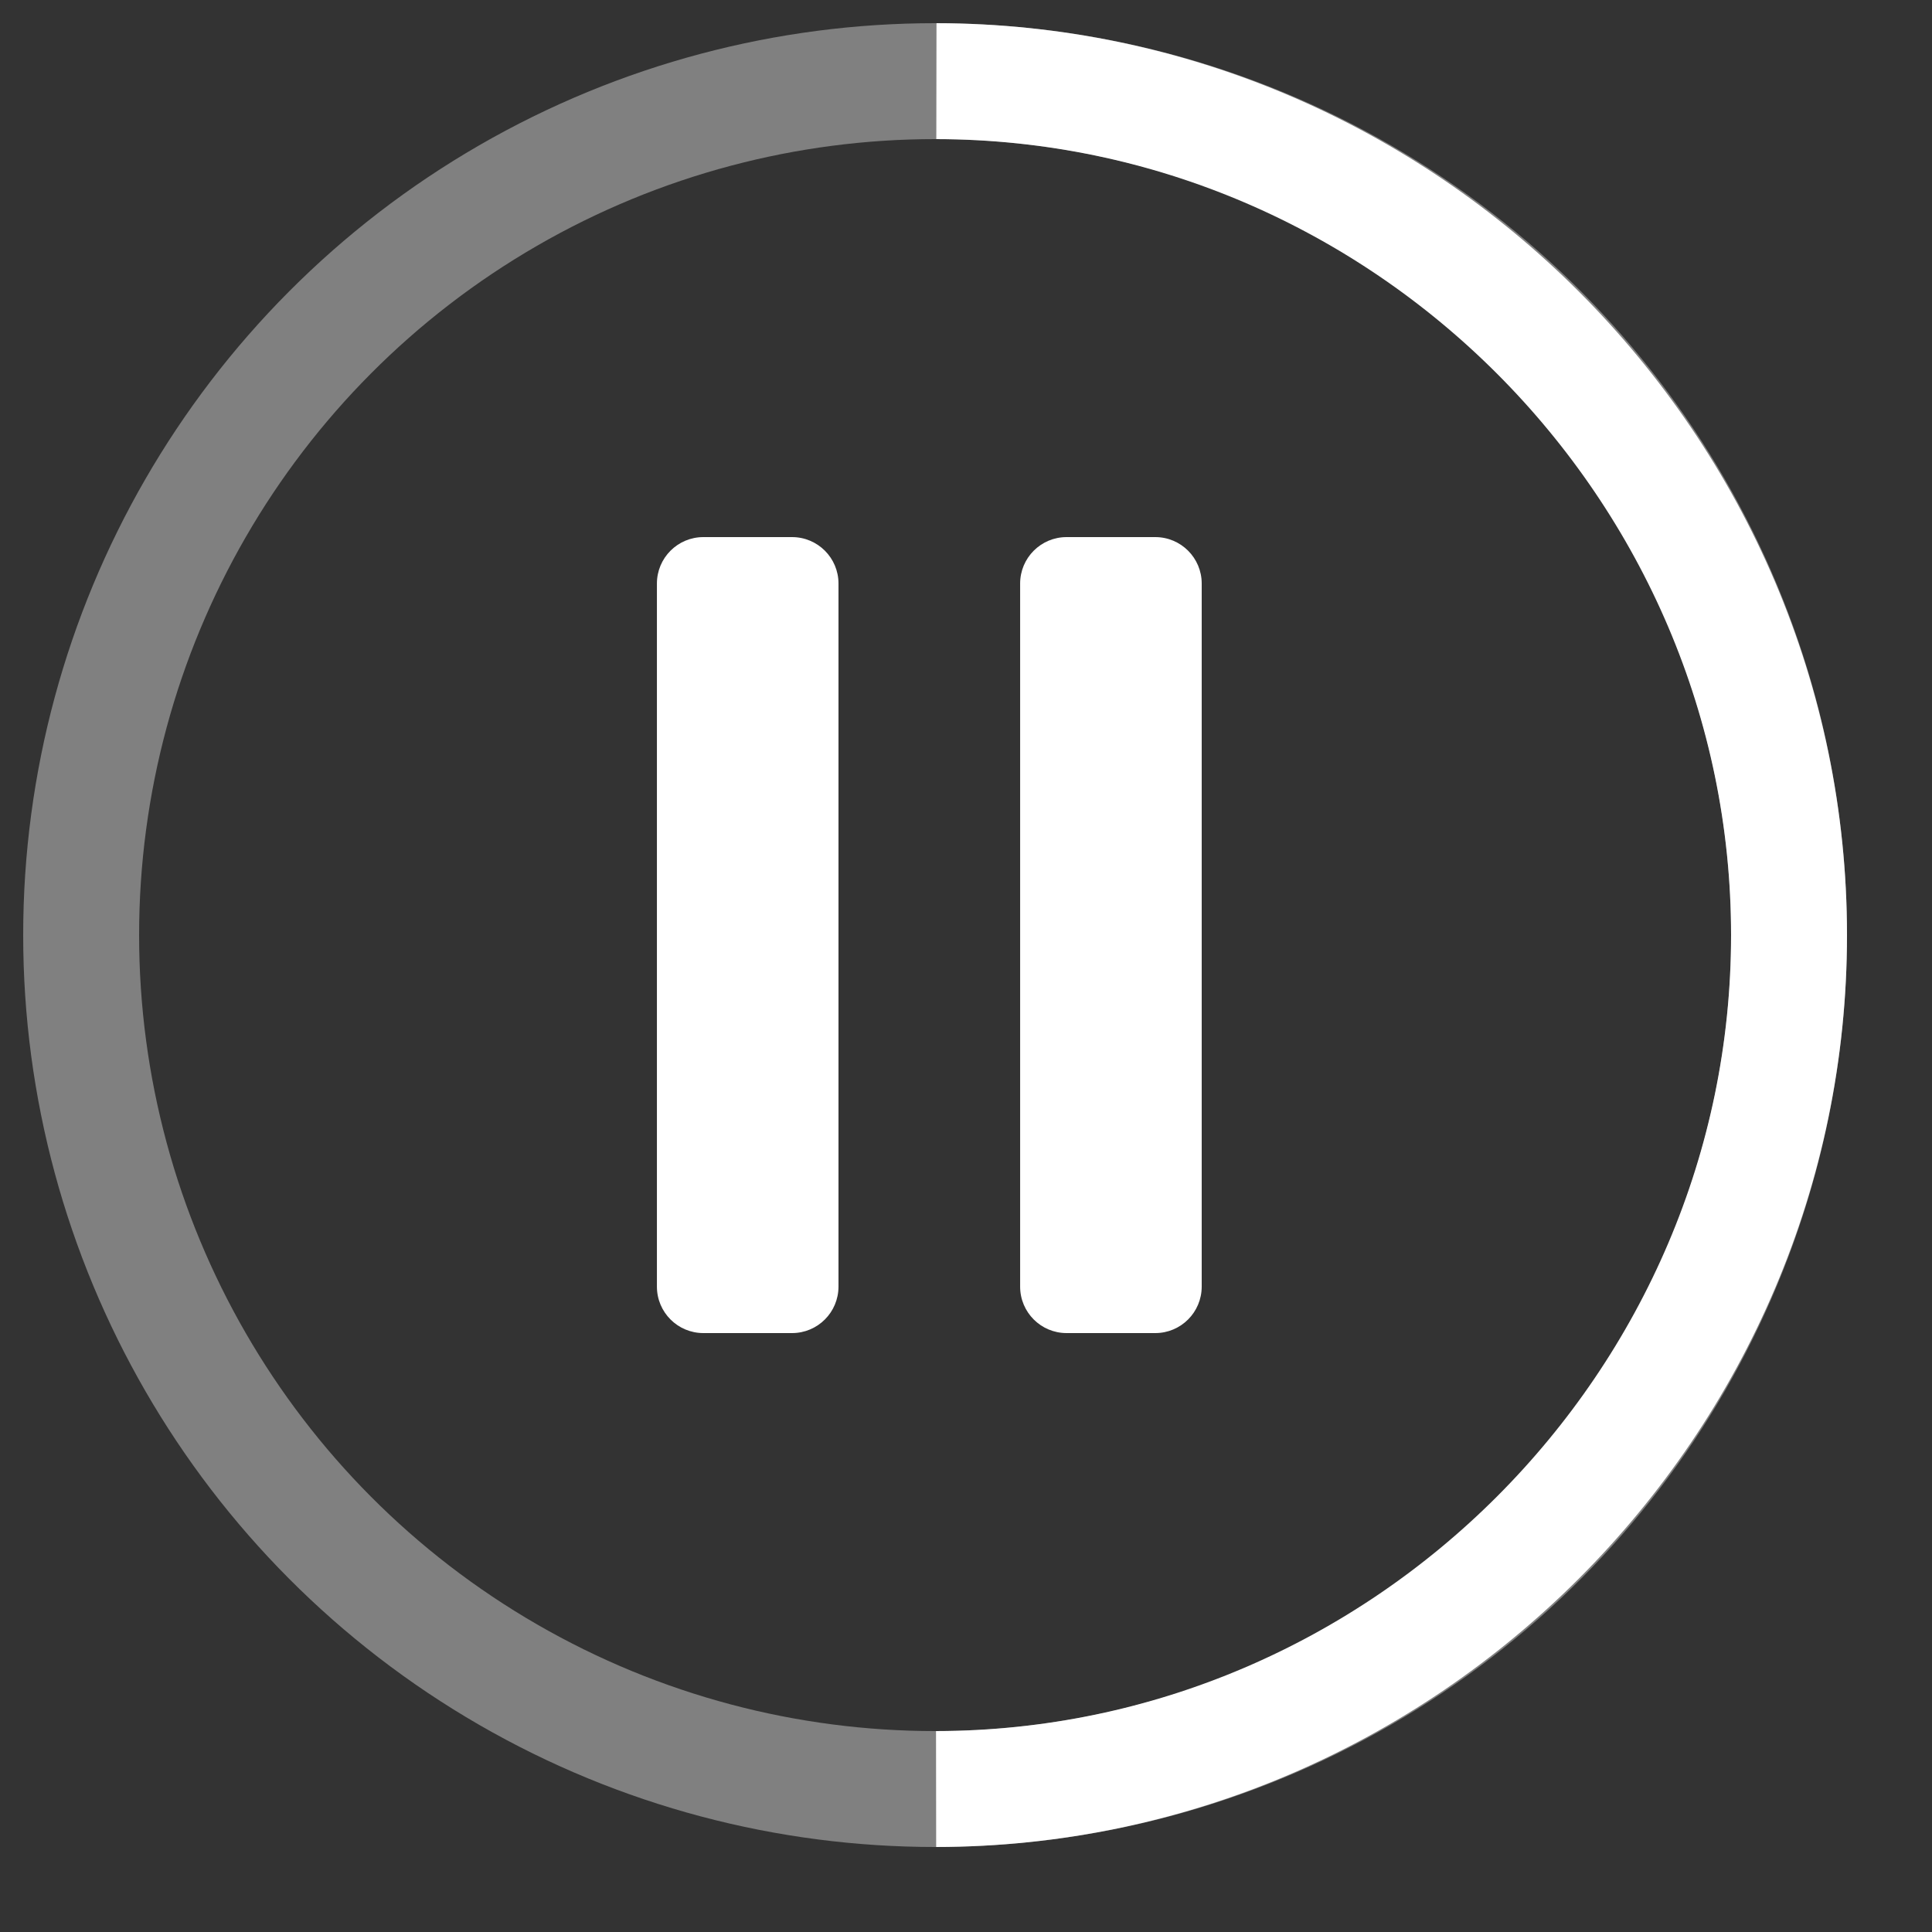 <?xml version="1.0" encoding="utf-8"?>
<!-- Generator: Adobe Illustrator 26.5.0, SVG Export Plug-In . SVG Version: 6.00 Build 0)  -->
<svg version="1.1" id="Слой_1" xmlns="http://www.w3.org/2000/svg" xmlns:xlink="http://www.w3.org/1999/xlink" x="0px" y="0px"
	 viewBox="0 0 500 500" style="enable-background:new 0 0 500 500;" xml:space="preserve">
<rect x="0" y="0" width="500" height="500" fill="#333333" stroke="none"/>
<style type="text/css">
	.st0{fill-rule:evenodd;clip-rule:evenodd;fill:none;stroke:#808080;stroke-width:30;stroke-miterlimit:10;}
	.st1{fill-rule:evenodd;clip-rule:evenodd;fill:none;stroke:#FFFFFF;stroke-width:30;stroke-miterlimit:10;}
	.st2{fill-rule:evenodd;clip-rule:evenodd;fill:#FFFFFF;}
</style>
<circle class="st0" cx="242" cy="242" r="221"/>
<path class="st1" d="M242.26,463C363.4,462.85,463,363.14,463,242c0-121.11-99.55-220.81-220.66-221"/>
<path class="st2" d="M204.98,345h-22.95c-6.64,0-12.02-5.38-12.02-12.02V151.02c0-6.64,5.38-12.02,12.02-12.02h22.95
	c6.64,0,12.02,5.38,12.02,12.02v181.95C217,339.62,211.62,345,204.98,345z"/>
<path class="st2" d="M298.98,345h-22.95c-6.64,0-12.02-5.38-12.02-12.02V151.02c0-6.64,5.38-12.02,12.02-12.02h22.95
	c6.64,0,12.02,5.38,12.02,12.02v181.95C311,339.62,305.62,345,298.98,345z"/>
</svg>
